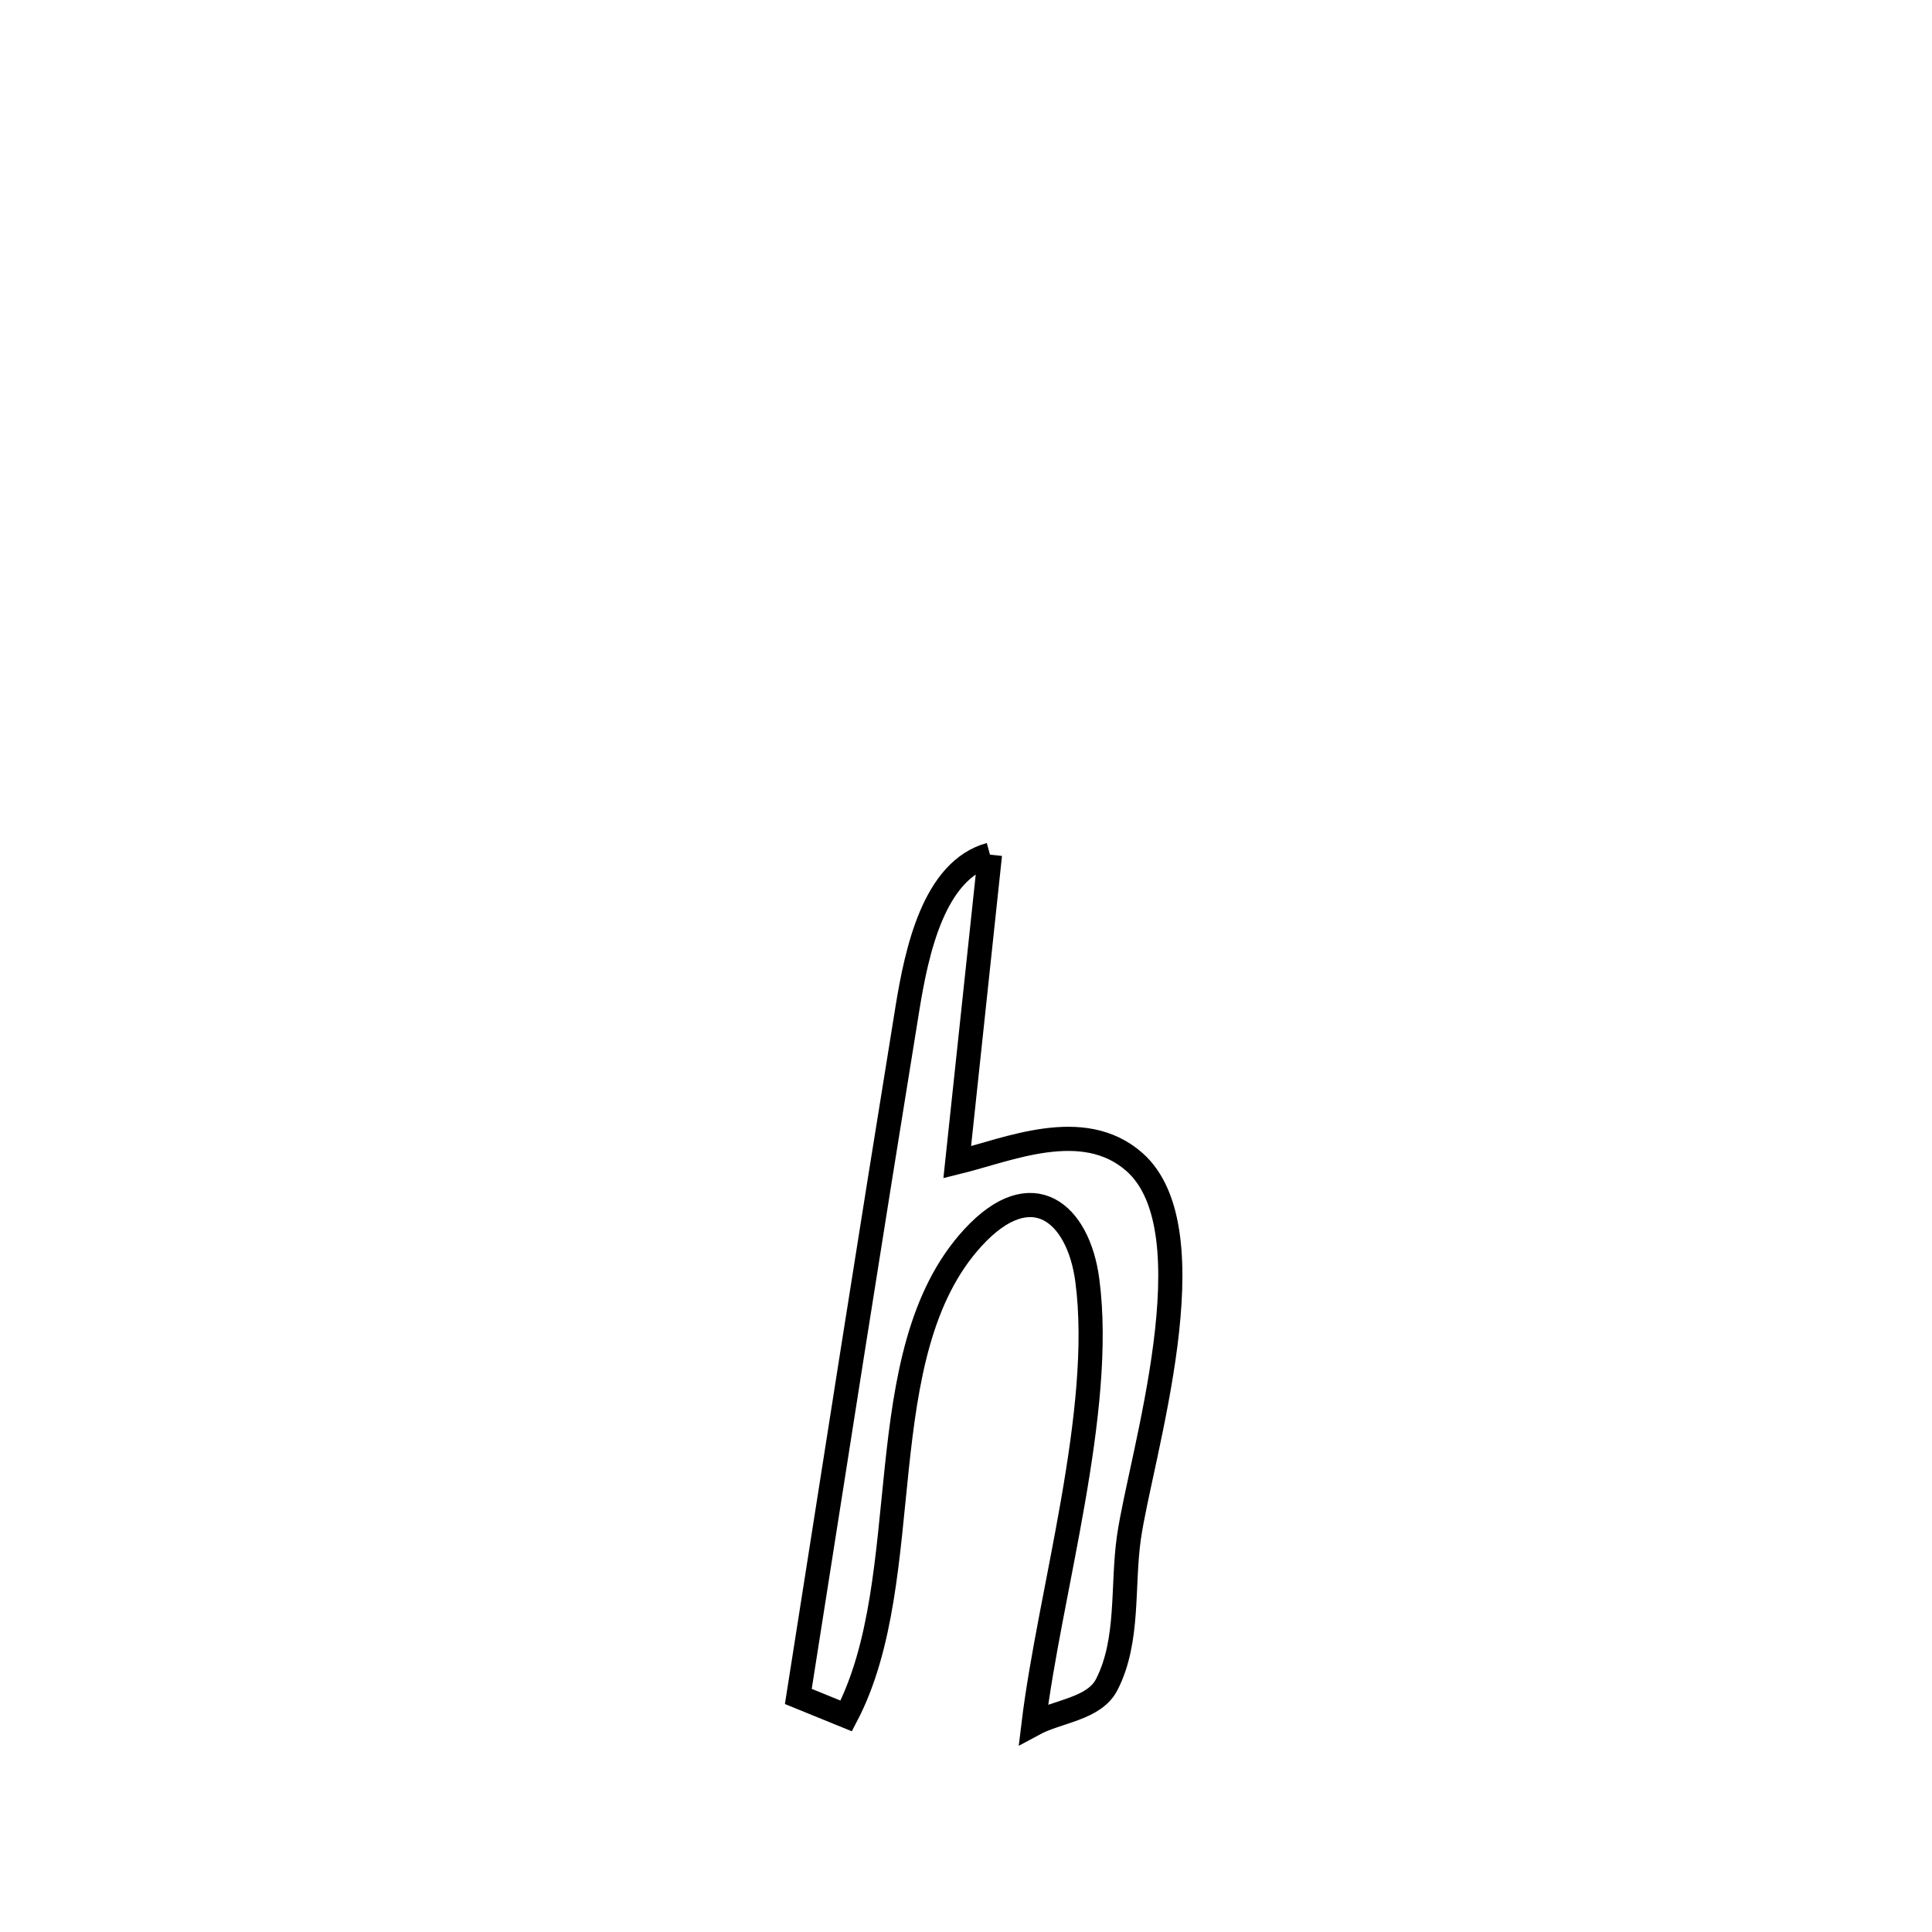 <svg xmlns="http://www.w3.org/2000/svg" viewBox="0.0 0.0 24.0 24.0" height="200px" width="200px"><path fill="none" stroke="black" stroke-width=".3" stroke-opacity="1.0"  filling="0" d="M12.298 10.617 L12.298 10.617 C12.163 11.89 12.027 13.164 11.891 14.438 L11.891 14.438 C12.526 14.282 13.45 13.874 14.088 14.431 C15.066 15.285 14.168 18.094 14.024 19.098 C13.937 19.708 14.029 20.377 13.749 20.925 C13.592 21.232 13.142 21.253 12.839 21.417 L12.839 21.417 C13.037 19.787 13.722 17.528 13.507 15.904 C13.396 15.065 12.82 14.577 12.087 15.374 C10.76 16.819 11.413 19.595 10.512 21.316 L10.512 21.316 C10.314 21.235 10.115 21.155 9.917 21.074 L9.917 21.074 C10.141 19.649 10.364 18.225 10.589 16.8 C10.814 15.376 11.041 13.952 11.272 12.529 C11.388 11.815 11.601 10.808 12.298 10.617 L12.298 10.617"></path></svg>